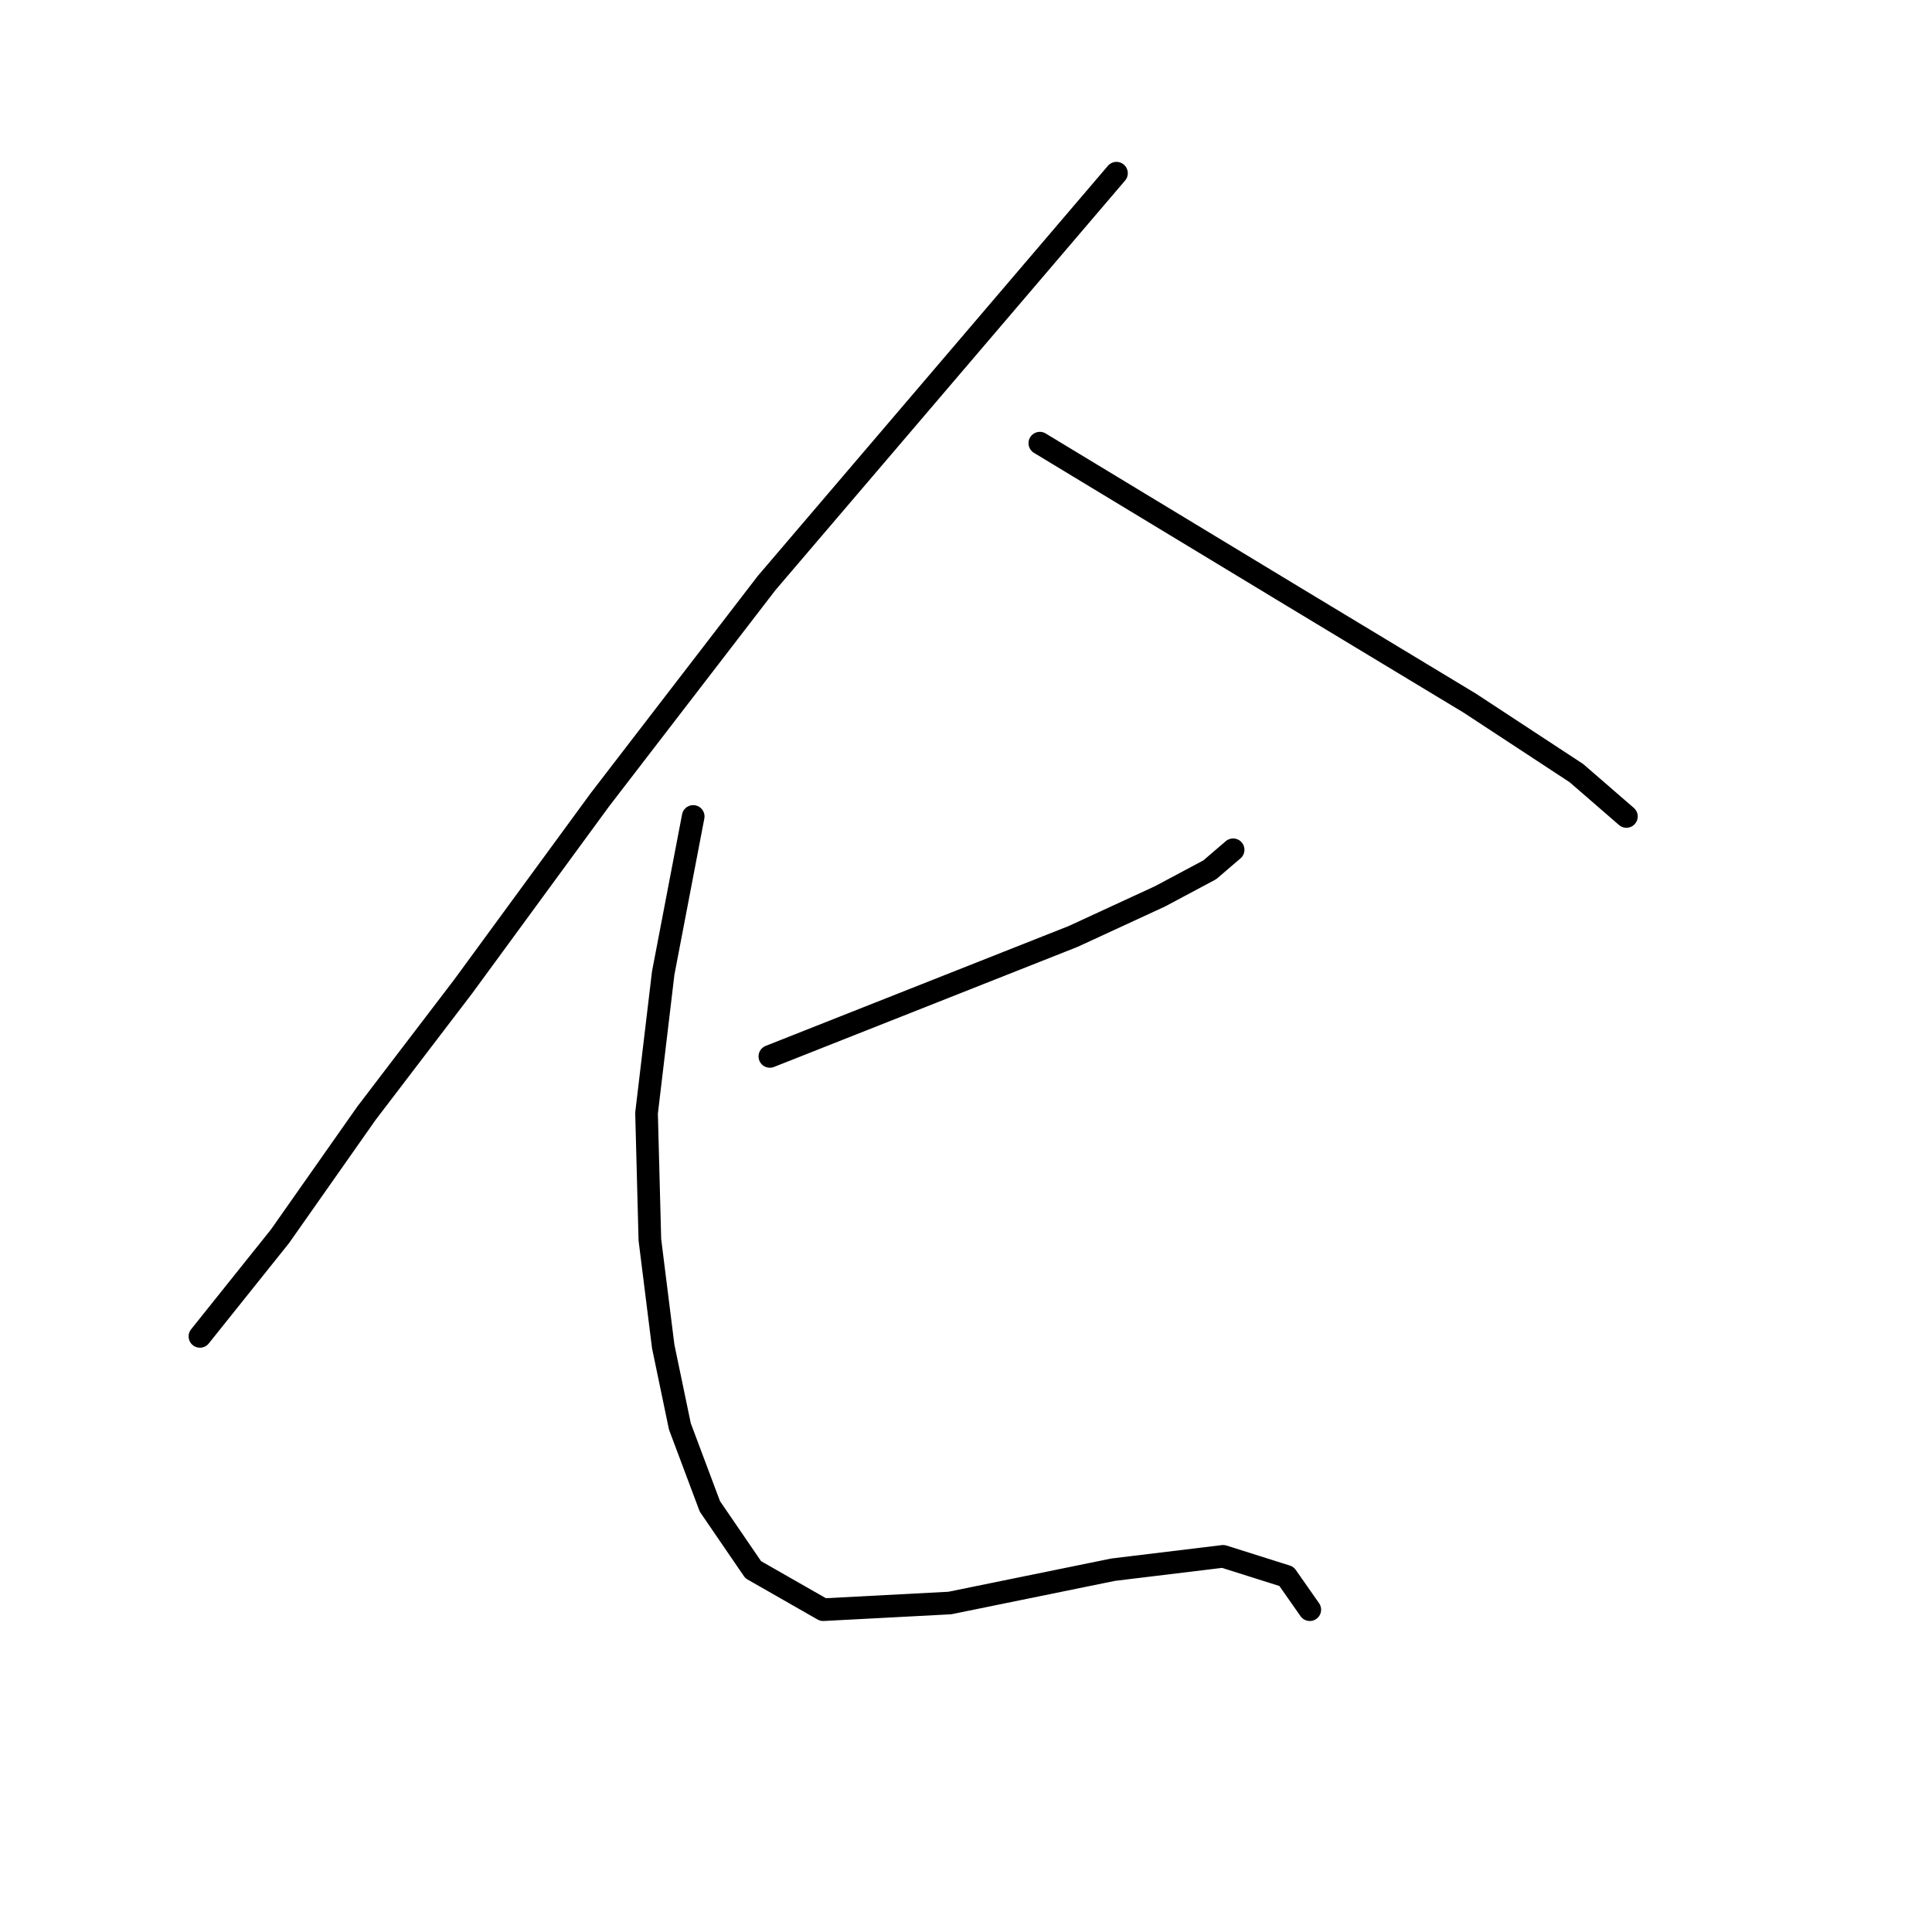 <?xml version="1.0" standalone="no"?>
    <svg width="256" height="256" xmlns="http://www.w3.org/2000/svg" version="1.1">
    <polyline stroke="black" stroke-width="3" stroke-linecap="round" fill="transparent" stroke-linejoin="round" points="147.939 22.95 101.568 77.27 79.487 105.976 61.38 130.707 48.573 147.489 37.091 163.829 26.492 177.078 26.492 177.078 " />
        <polyline stroke="black" stroke-width="3" stroke-linecap="round" fill="transparent" stroke-linejoin="round" points="137.782 58.722 171.345 79.037 194.752 93.169 208.884 102.443 215.508 108.184 215.508 108.184 " />
        <polyline stroke="black" stroke-width="3" stroke-linecap="round" fill="transparent" stroke-linejoin="round" points="102.01 139.981 142.198 124.083 153.68 118.783 160.305 115.25 163.396 112.6 163.396 112.6 " />
        <polyline stroke="black" stroke-width="3" stroke-linecap="round" fill="transparent" stroke-linejoin="round" points="91.853 108.184 87.878 128.94 85.67 147.489 86.111 164.271 87.878 178.403 90.086 189.002 94.061 199.601 99.802 207.992 109.076 213.291 125.858 212.408 147.498 207.992 162.071 206.225 170.462 208.875 173.554 213.291 173.554 213.291 " />
        </svg>